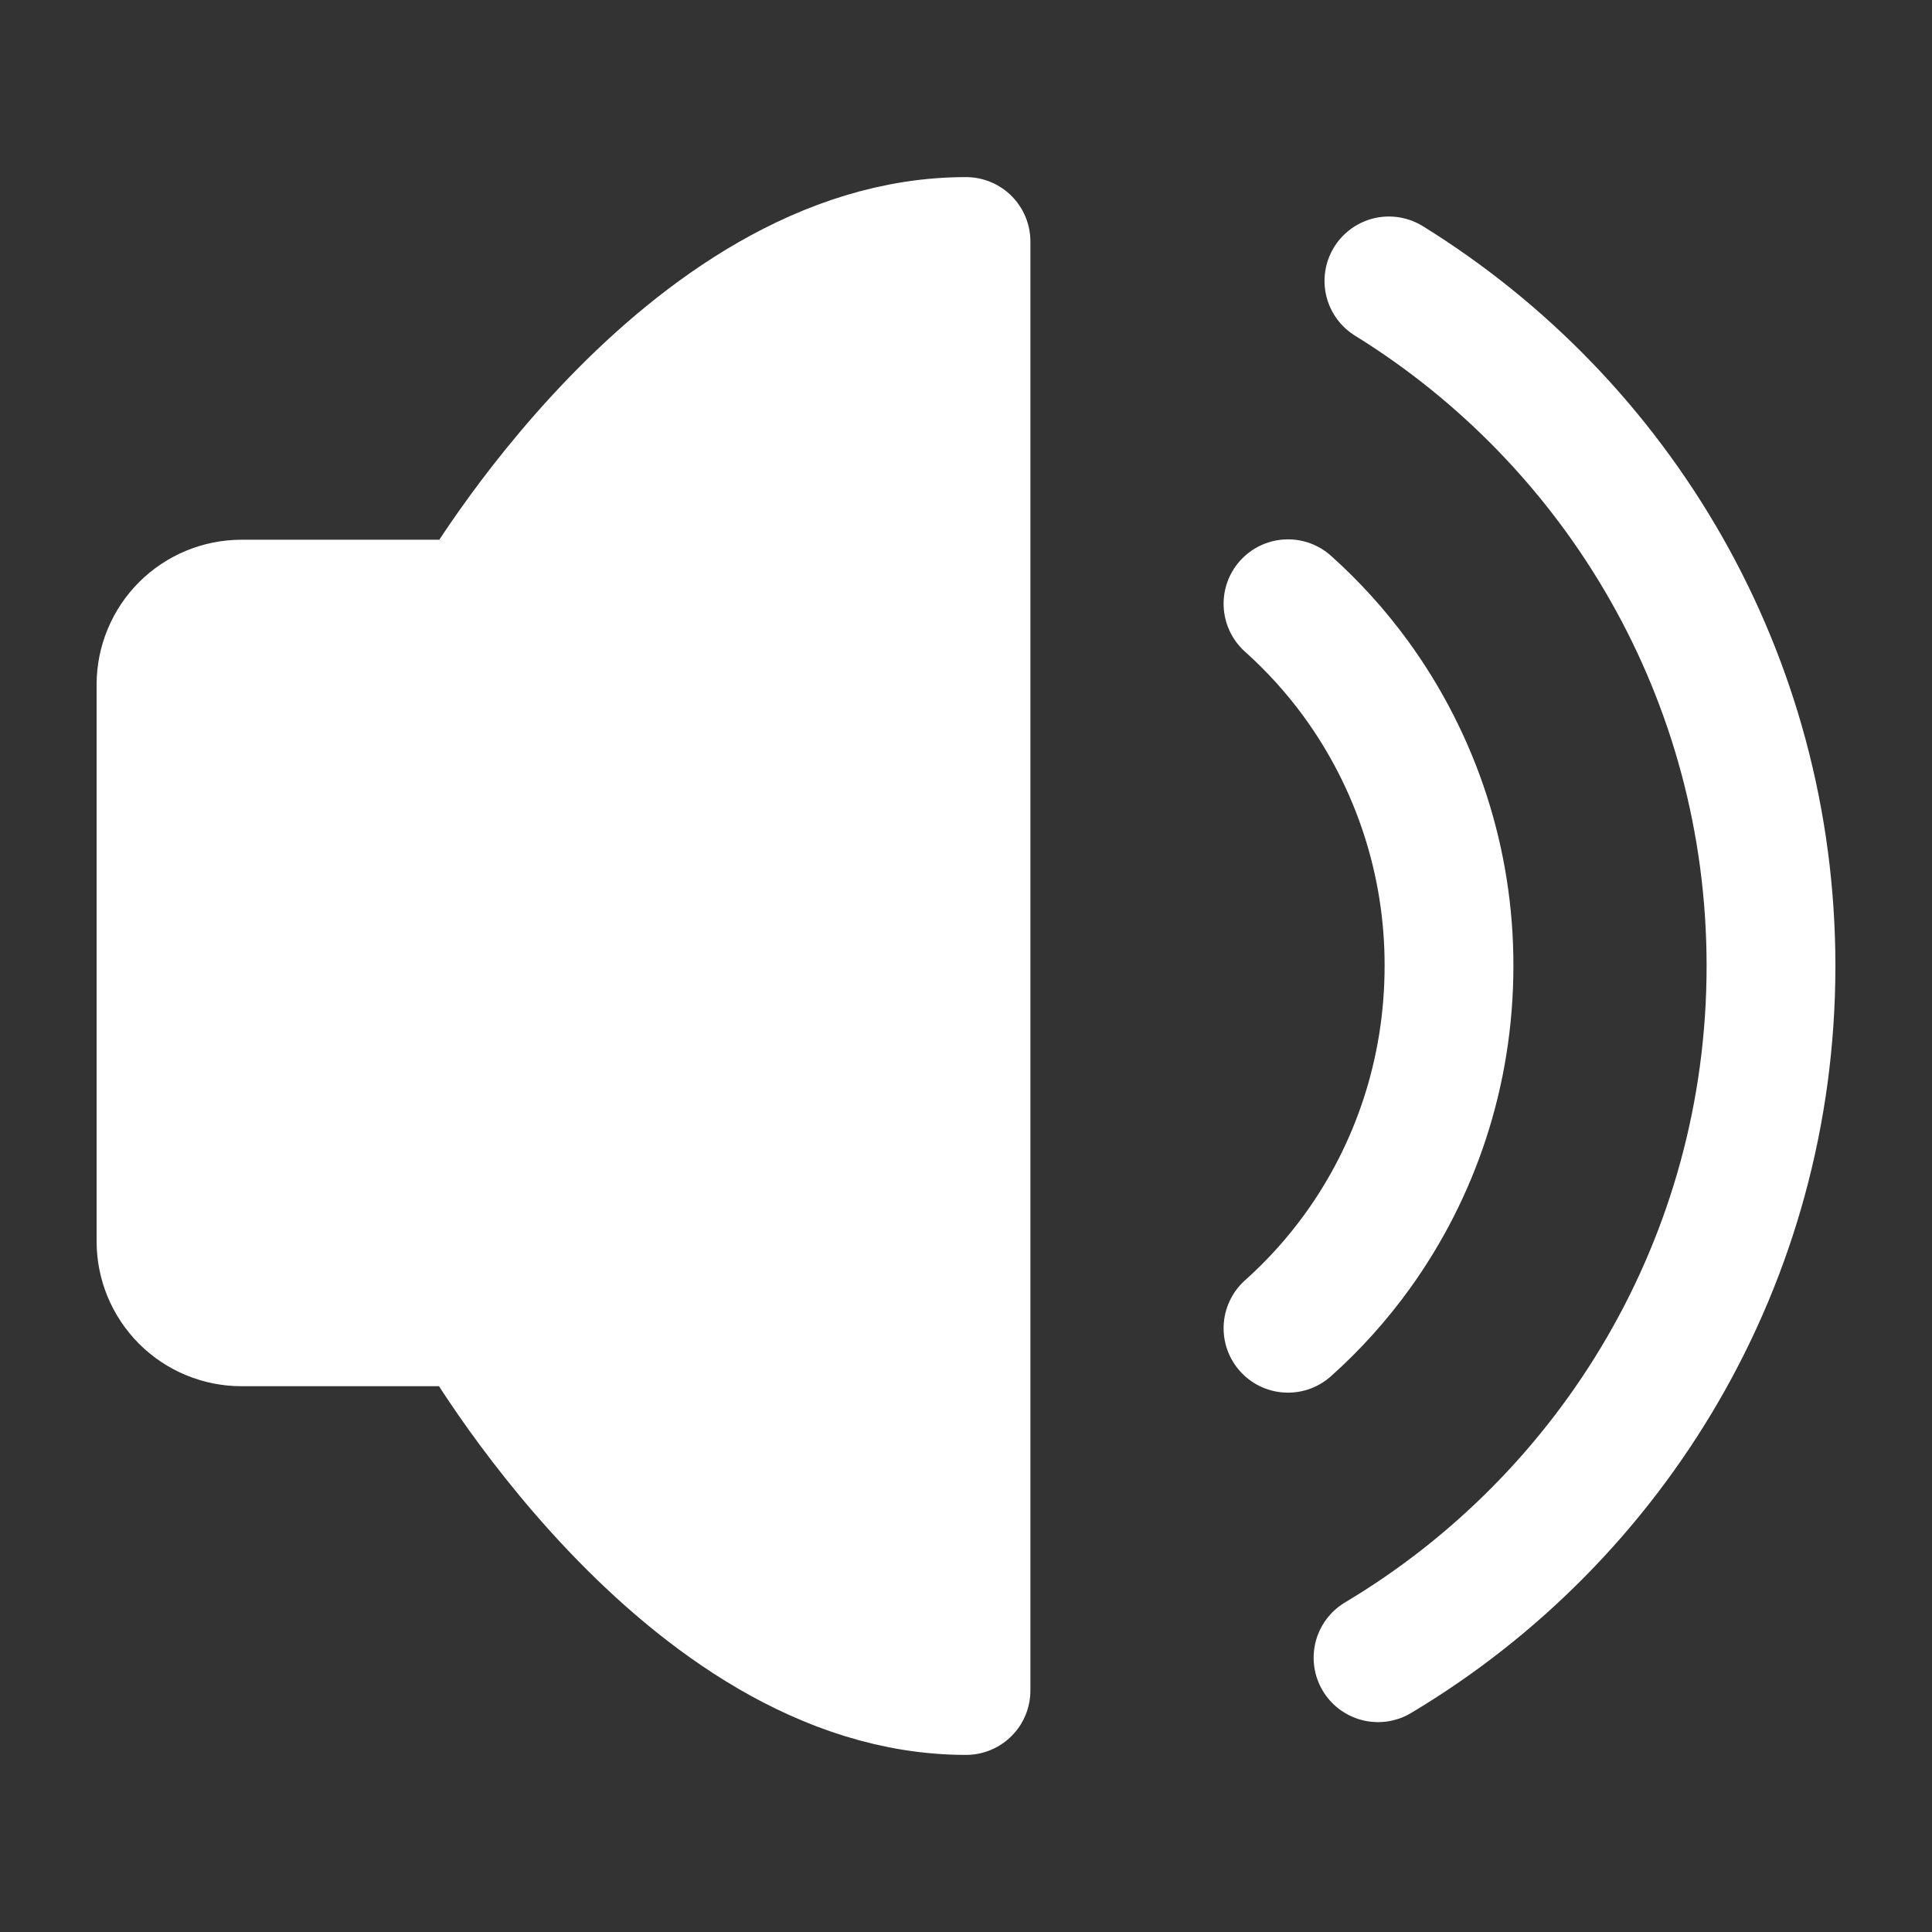 <svg width="30" height="30" viewBox="0 0 30 30" fill="none" xmlns="http://www.w3.org/2000/svg">
<rect x="0" y="0" width="30" height="30" fill="#333333" stroke="none"/>
<path d="M15 3.75V26.25C10.625 26.25 7.374 20.525 7.374 20.525H3.75C3.418 20.525 3.101 20.393 2.866 20.159C2.632 19.924 2.5 19.607 2.5 19.275V10.631C2.5 10.3 2.632 9.982 2.866 9.747C3.101 9.513 3.418 9.381 3.75 9.381H7.374C7.374 9.381 10.625 3.75 15 3.75Z" fill="white" stroke="white" stroke-width="2" stroke-linejoin="round"/>
<path d="M20 9.375C20.39 9.724 20.743 10.114 21.052 10.537C21.997 11.833 22.504 13.396 22.5 15C22.5 16.659 21.971 18.192 21.076 19.431C20.761 19.867 20.401 20.267 20 20.625" stroke="white" stroke-width="2" stroke-linecap="round" stroke-linejoin="round"/>
<path d="M21.398 25.741C25.052 23.56 27.5 19.565 27.5 15C27.5 10.505 25.128 6.565 21.567 4.362" stroke="white" stroke-width="2" stroke-linecap="round"/>
</svg>
